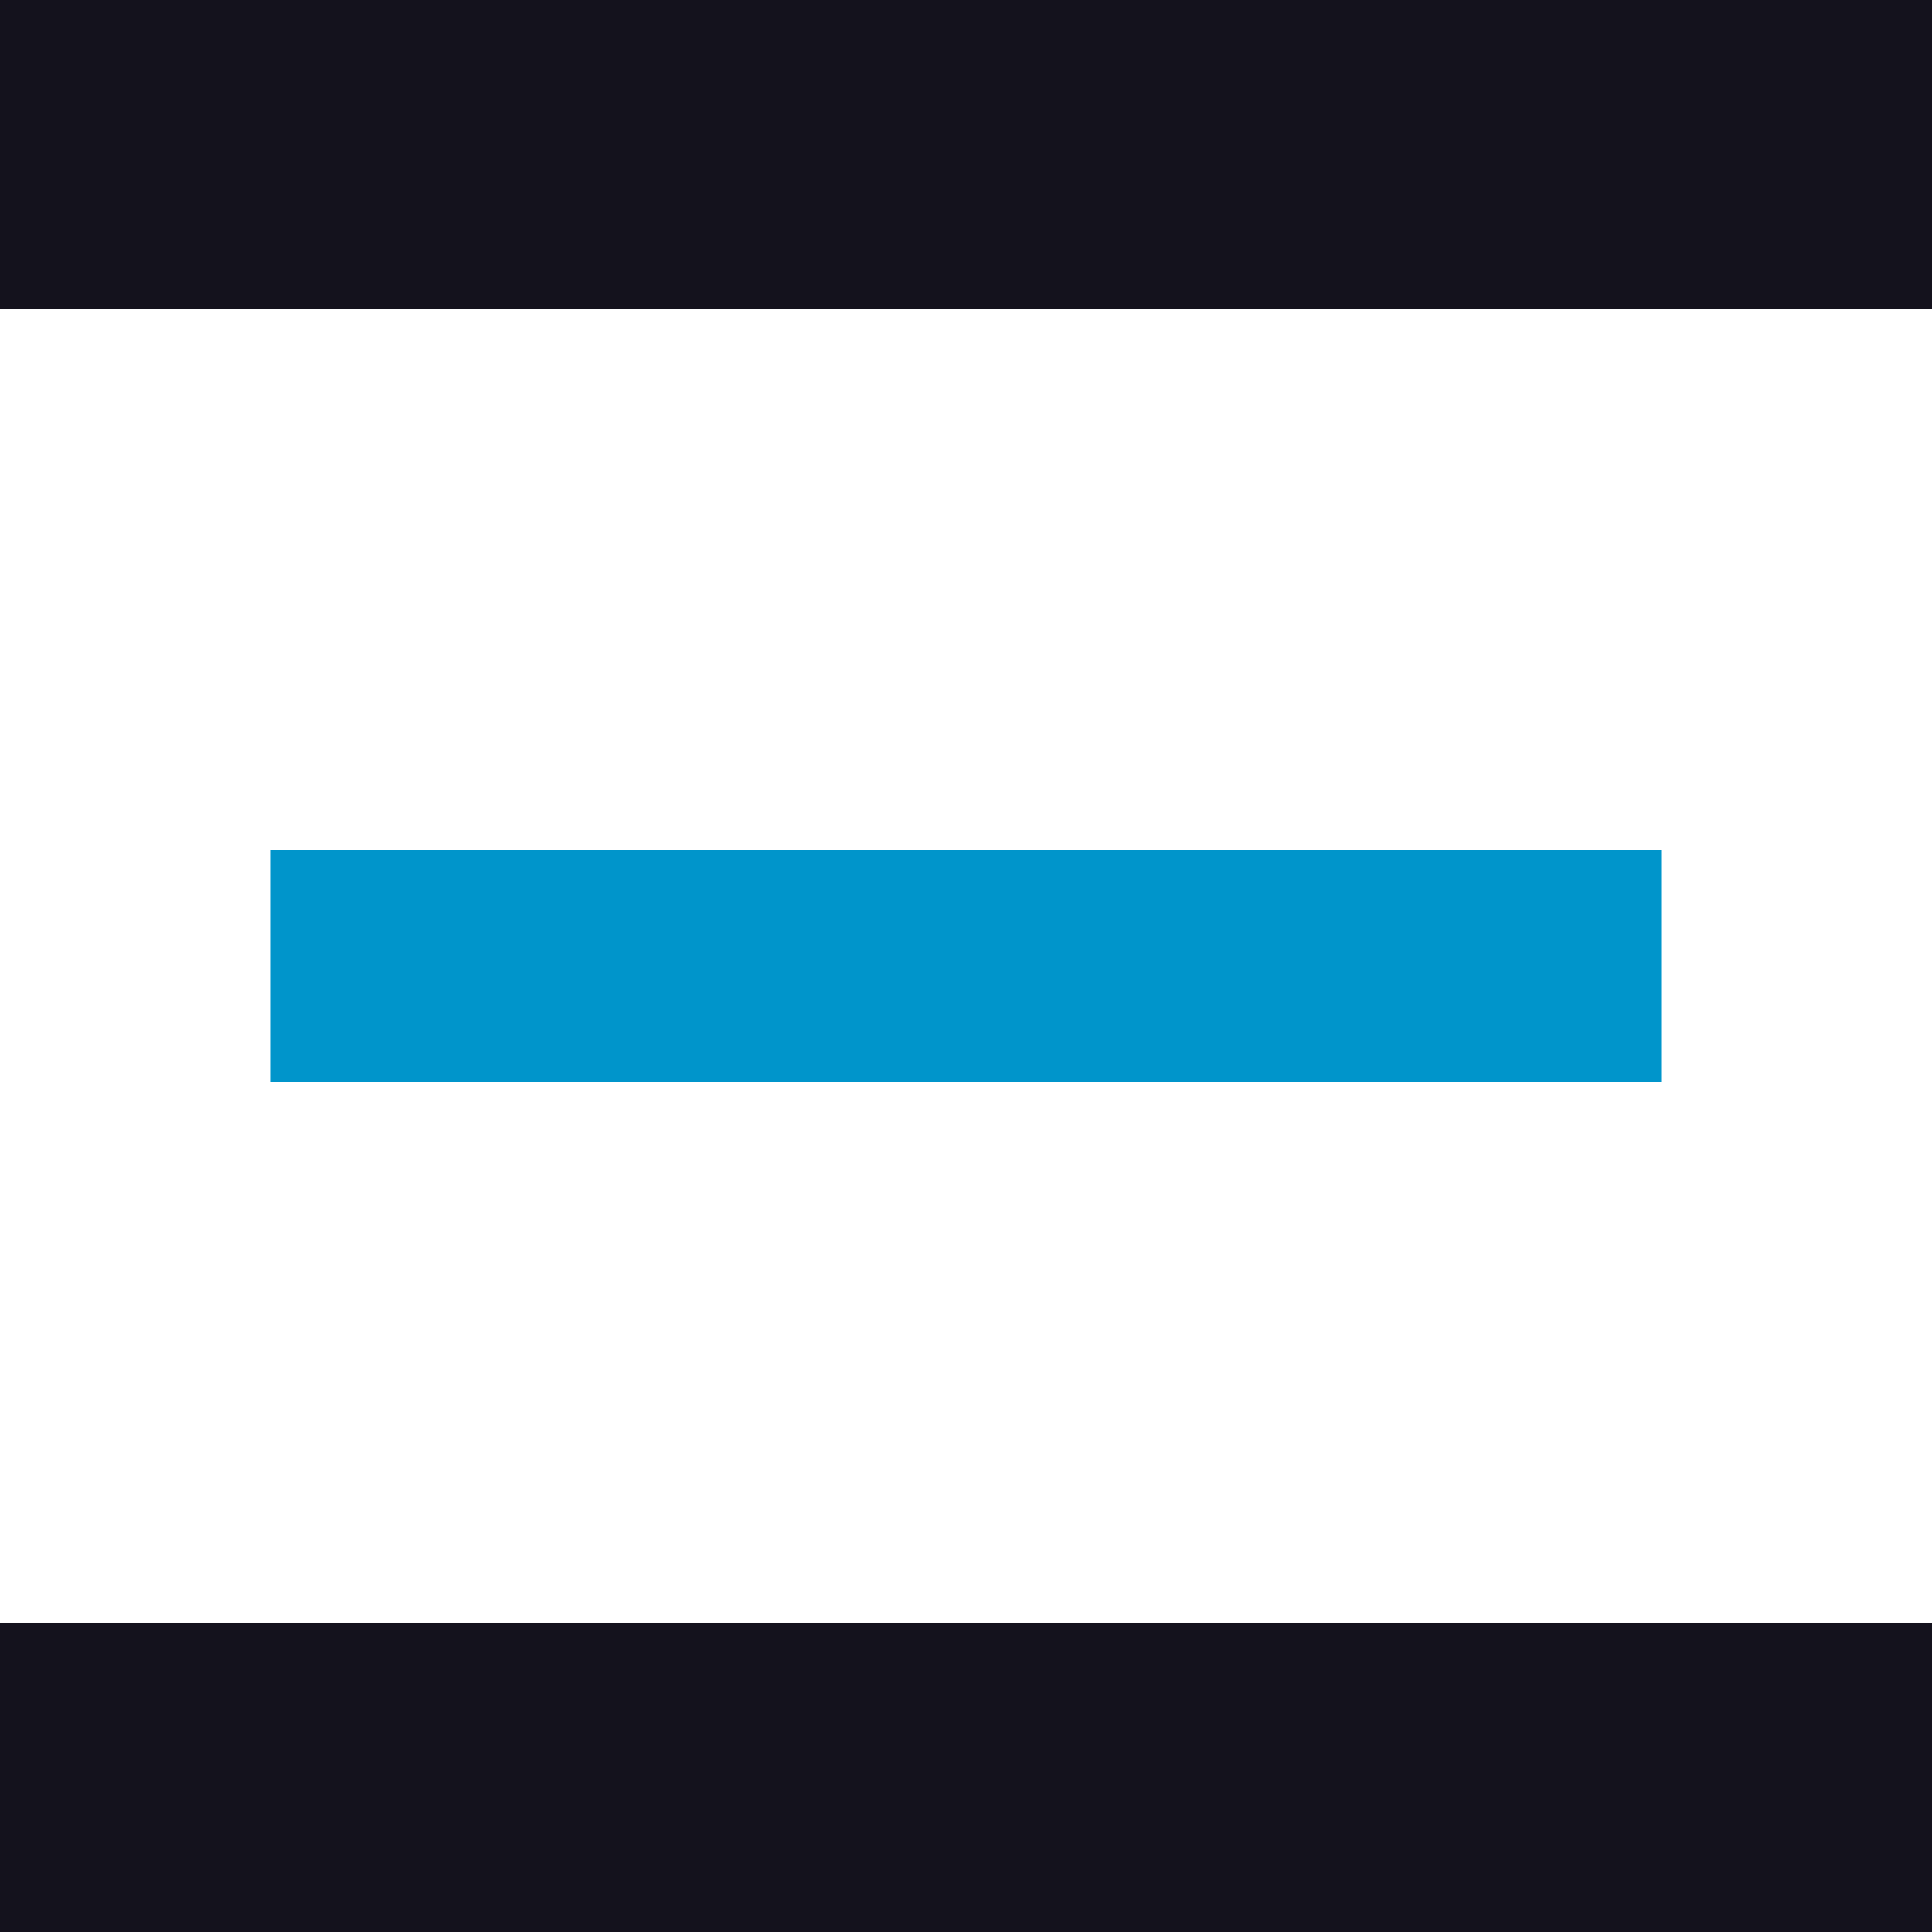 <svg width="100%" height="100%" viewBox="0 0 5000 5000" version="1.1" xmlns="http://www.w3.org/2000/svg" xmlns:xlink="http://www.w3.org/1999/xlink" xml:space="preserve" xmlns:serif="http://www.serif.com/">
    <rect x="0" y="0" width="5000" height="800" style="fill:#14121d;"/>
    <rect x="700" y="2200" width="3600" height="600" style="fill:#0095CB;"/>
    <rect x="0" y="4200" width="5000" height="800" style="fill:#14121d;"/>
</svg>